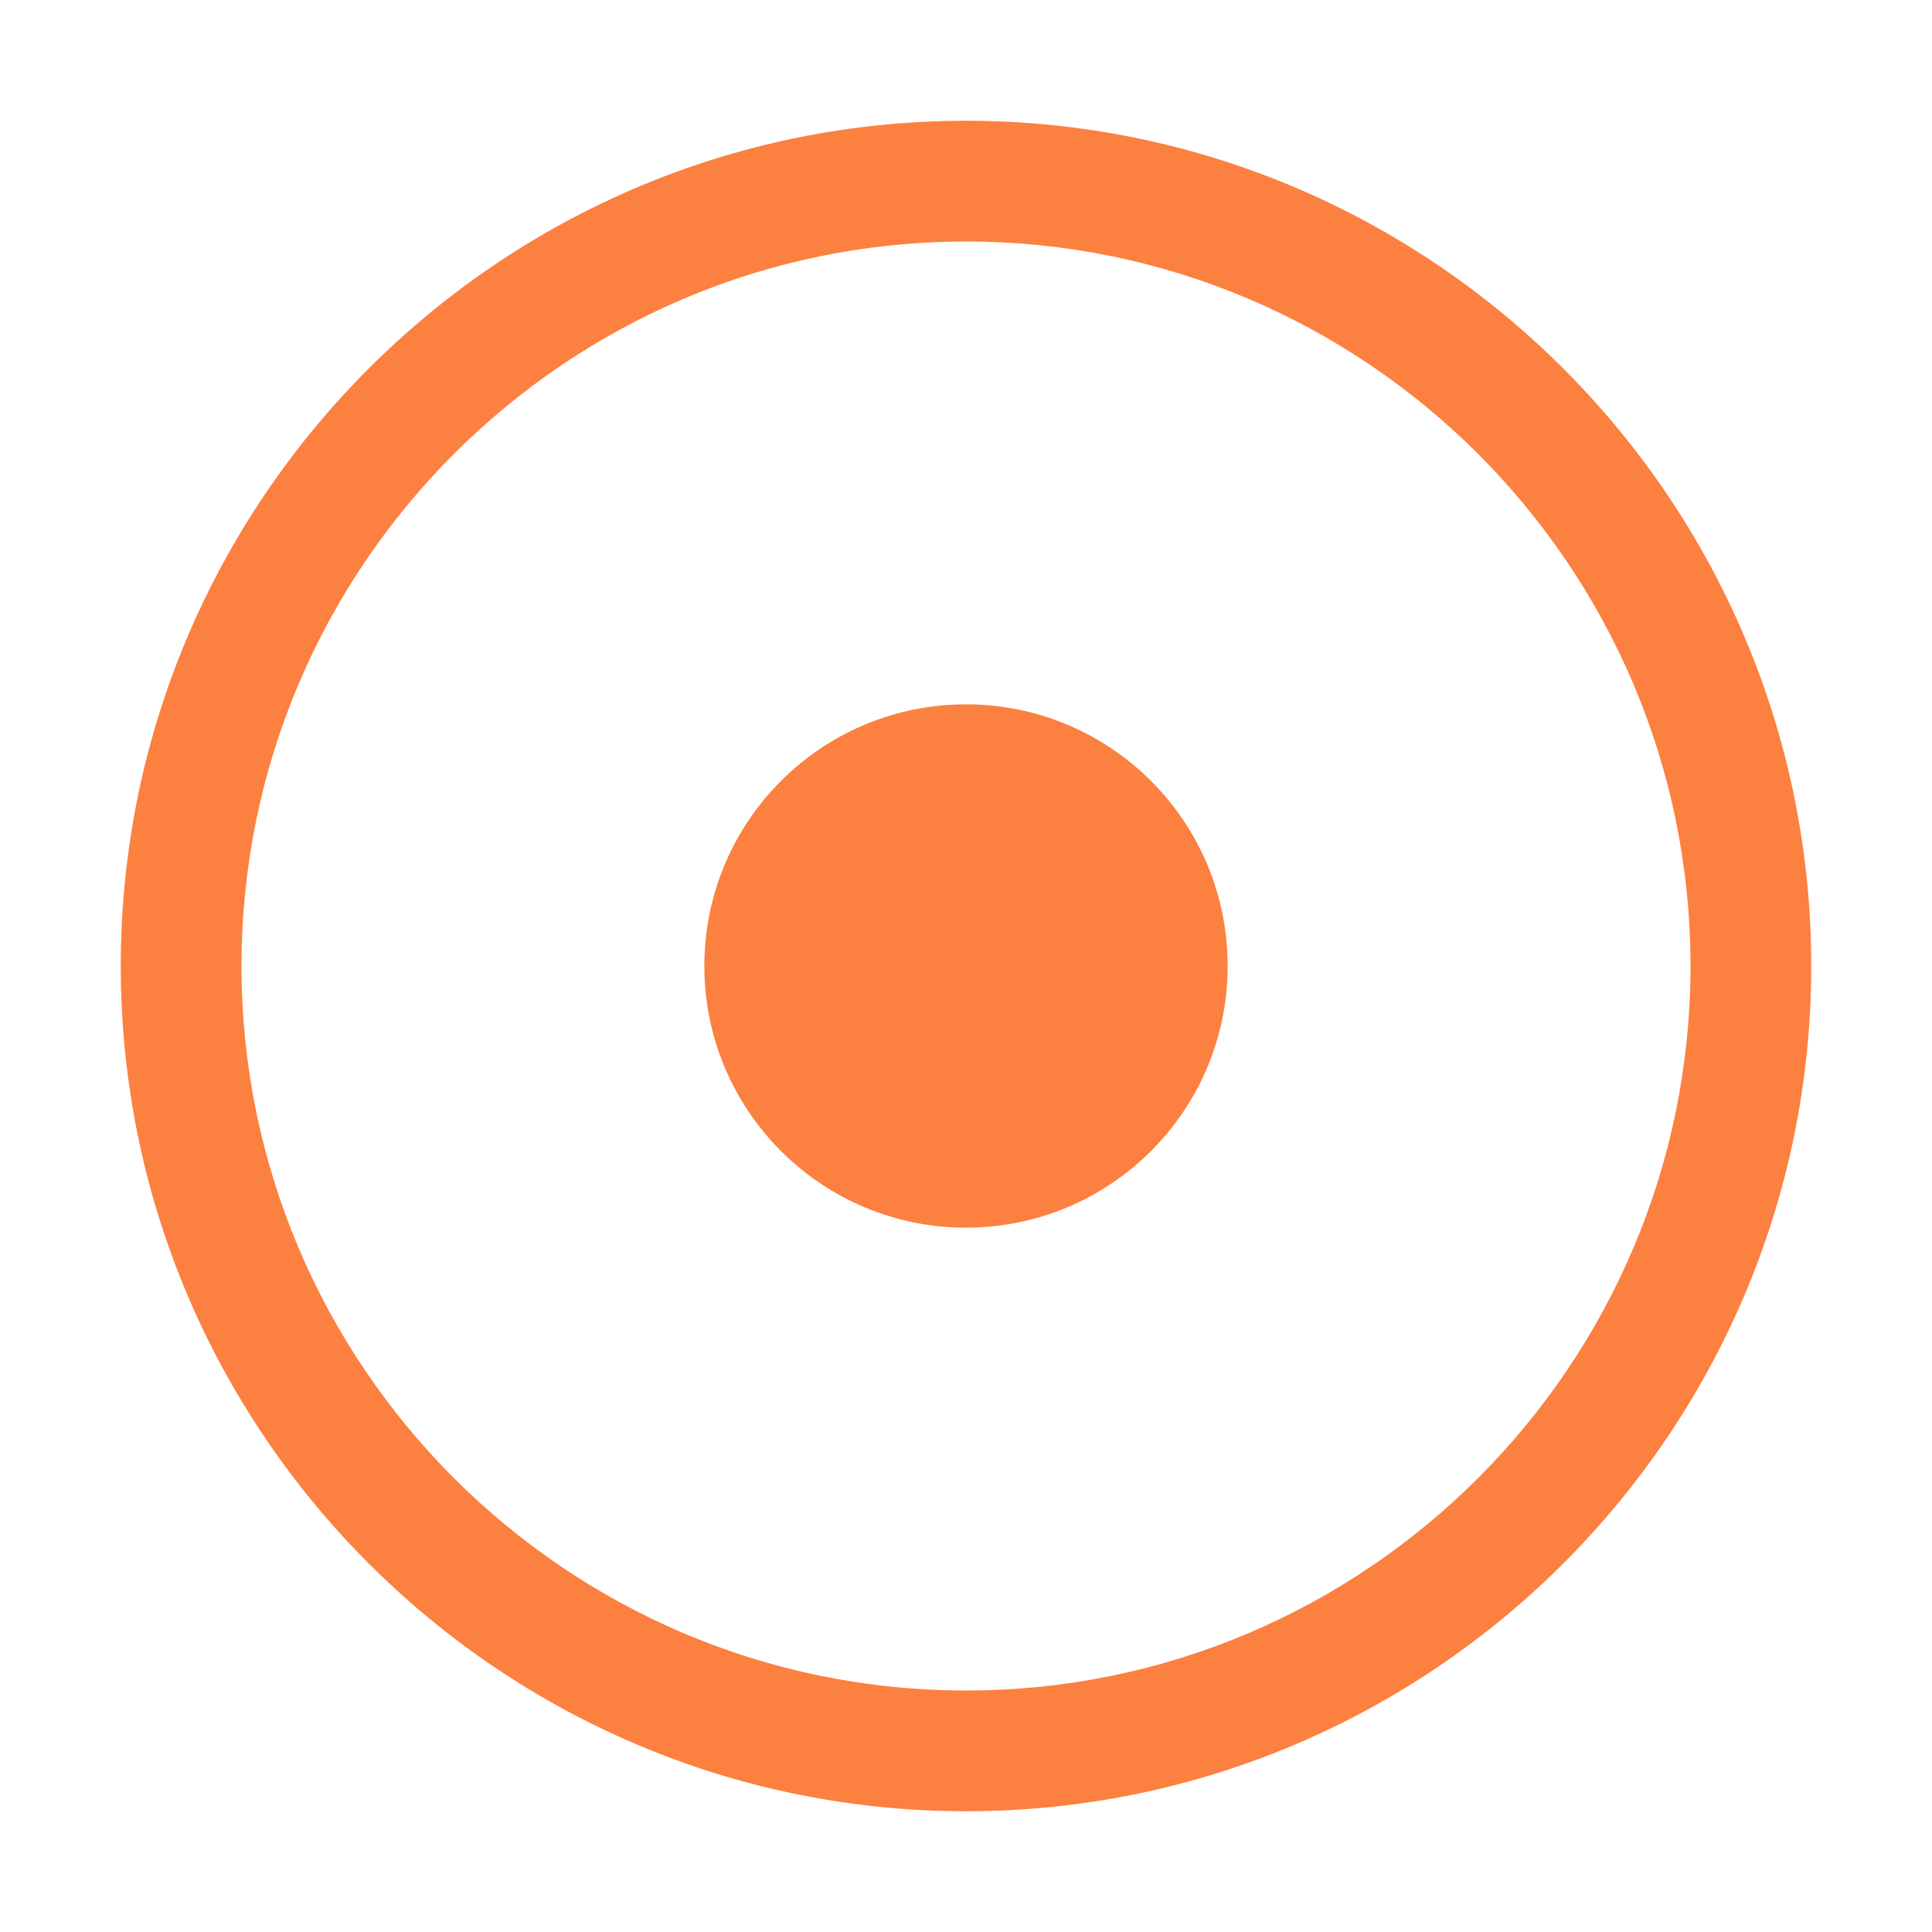 <svg width="179" height="179" viewBox="0 0 179 179" fill="none" xmlns="http://www.w3.org/2000/svg">
<path d="M89.5 167.812C46.327 167.812 11.188 132.684 11.188 89.5C11.188 46.316 46.327 11.188 89.5 11.188C132.673 11.188 167.812 46.316 167.812 89.5C167.812 132.684 132.673 167.812 89.5 167.812ZM89.5 22.375C52.481 22.375 22.375 52.481 22.375 89.5C22.375 126.519 52.481 156.625 89.5 156.625C126.519 156.625 156.625 126.519 156.625 89.5C156.625 52.481 126.519 22.375 89.5 22.375Z" fill="#FC8040"/>
<path d="M89.5 113.743C102.889 113.743 113.743 102.889 113.743 89.5C113.743 76.111 102.889 65.257 89.5 65.257C76.111 65.257 65.257 76.111 65.257 89.5C65.257 102.889 76.111 113.743 89.5 113.743Z" fill="#FC8040"/>
</svg>

